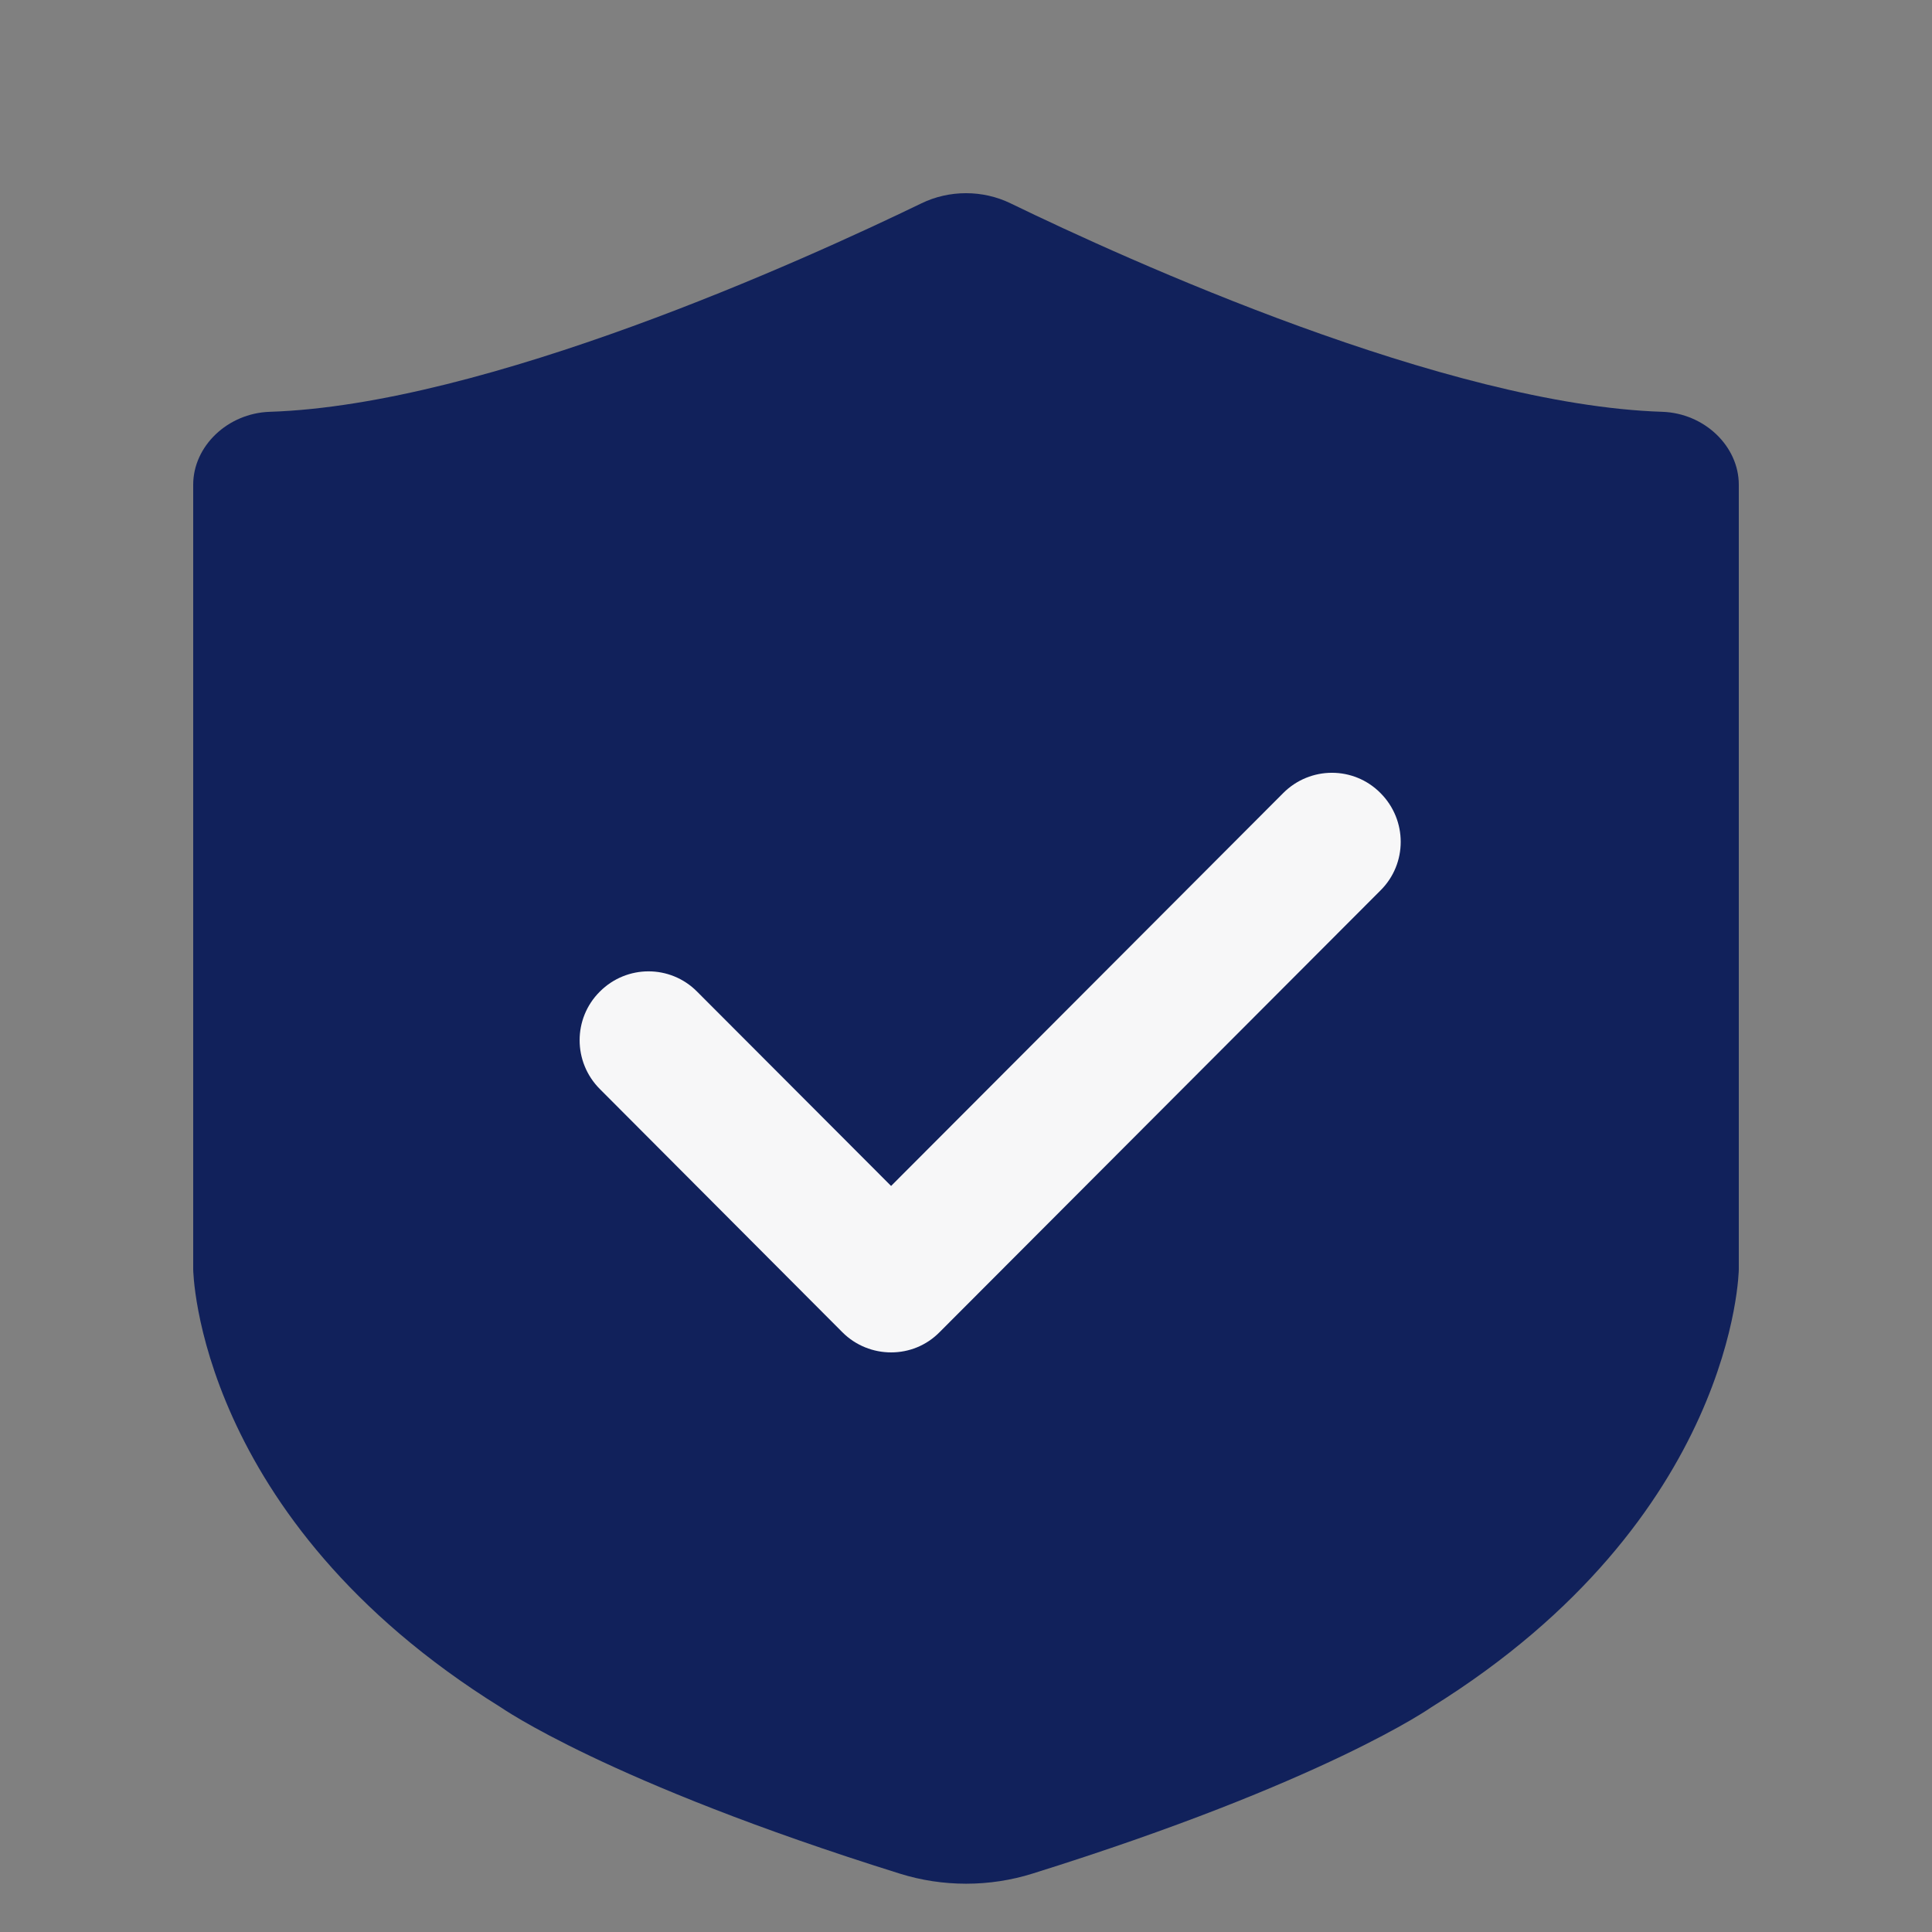 <svg width="40" height="40" viewBox="0 0 40 40" fill="none" xmlns="http://www.w3.org/2000/svg">
<rect x="0" y="0" width="40" height="40" fill="#808080" stroke="none"/>
<path d="M18.628 38.791C19.517 39.07 20.486 39.07 21.376 38.791C27.445 36.894 29.637 35.345 29.637 35.345C35.944 31.426 36 26.279 36 26.279V10.035C36 9.239 35.289 8.555 34.415 8.526C29.939 8.381 23.342 5.384 20.927 4.212C20.348 3.929 19.652 3.929 19.073 4.212C16.658 5.381 10.065 8.381 5.585 8.526C4.711 8.555 4 9.239 4 10.035V26.279C4 26.279 4.056 31.426 10.363 35.345C10.367 35.345 12.559 36.894 18.628 38.791Z" fill="#11215B"/>
<path d="M18.449 28C18.086 28 17.719 27.861 17.442 27.584L12.419 22.547C11.861 21.988 11.861 21.084 12.419 20.53C12.977 19.971 13.878 19.971 14.432 20.53L18.449 24.554L26.568 16.419C27.126 15.86 28.028 15.86 28.581 16.419C29.14 16.979 29.14 17.882 28.581 18.436L19.455 27.579C19.178 27.861 18.816 28 18.449 28Z" fill="#F7F7F8"/>
</svg>
